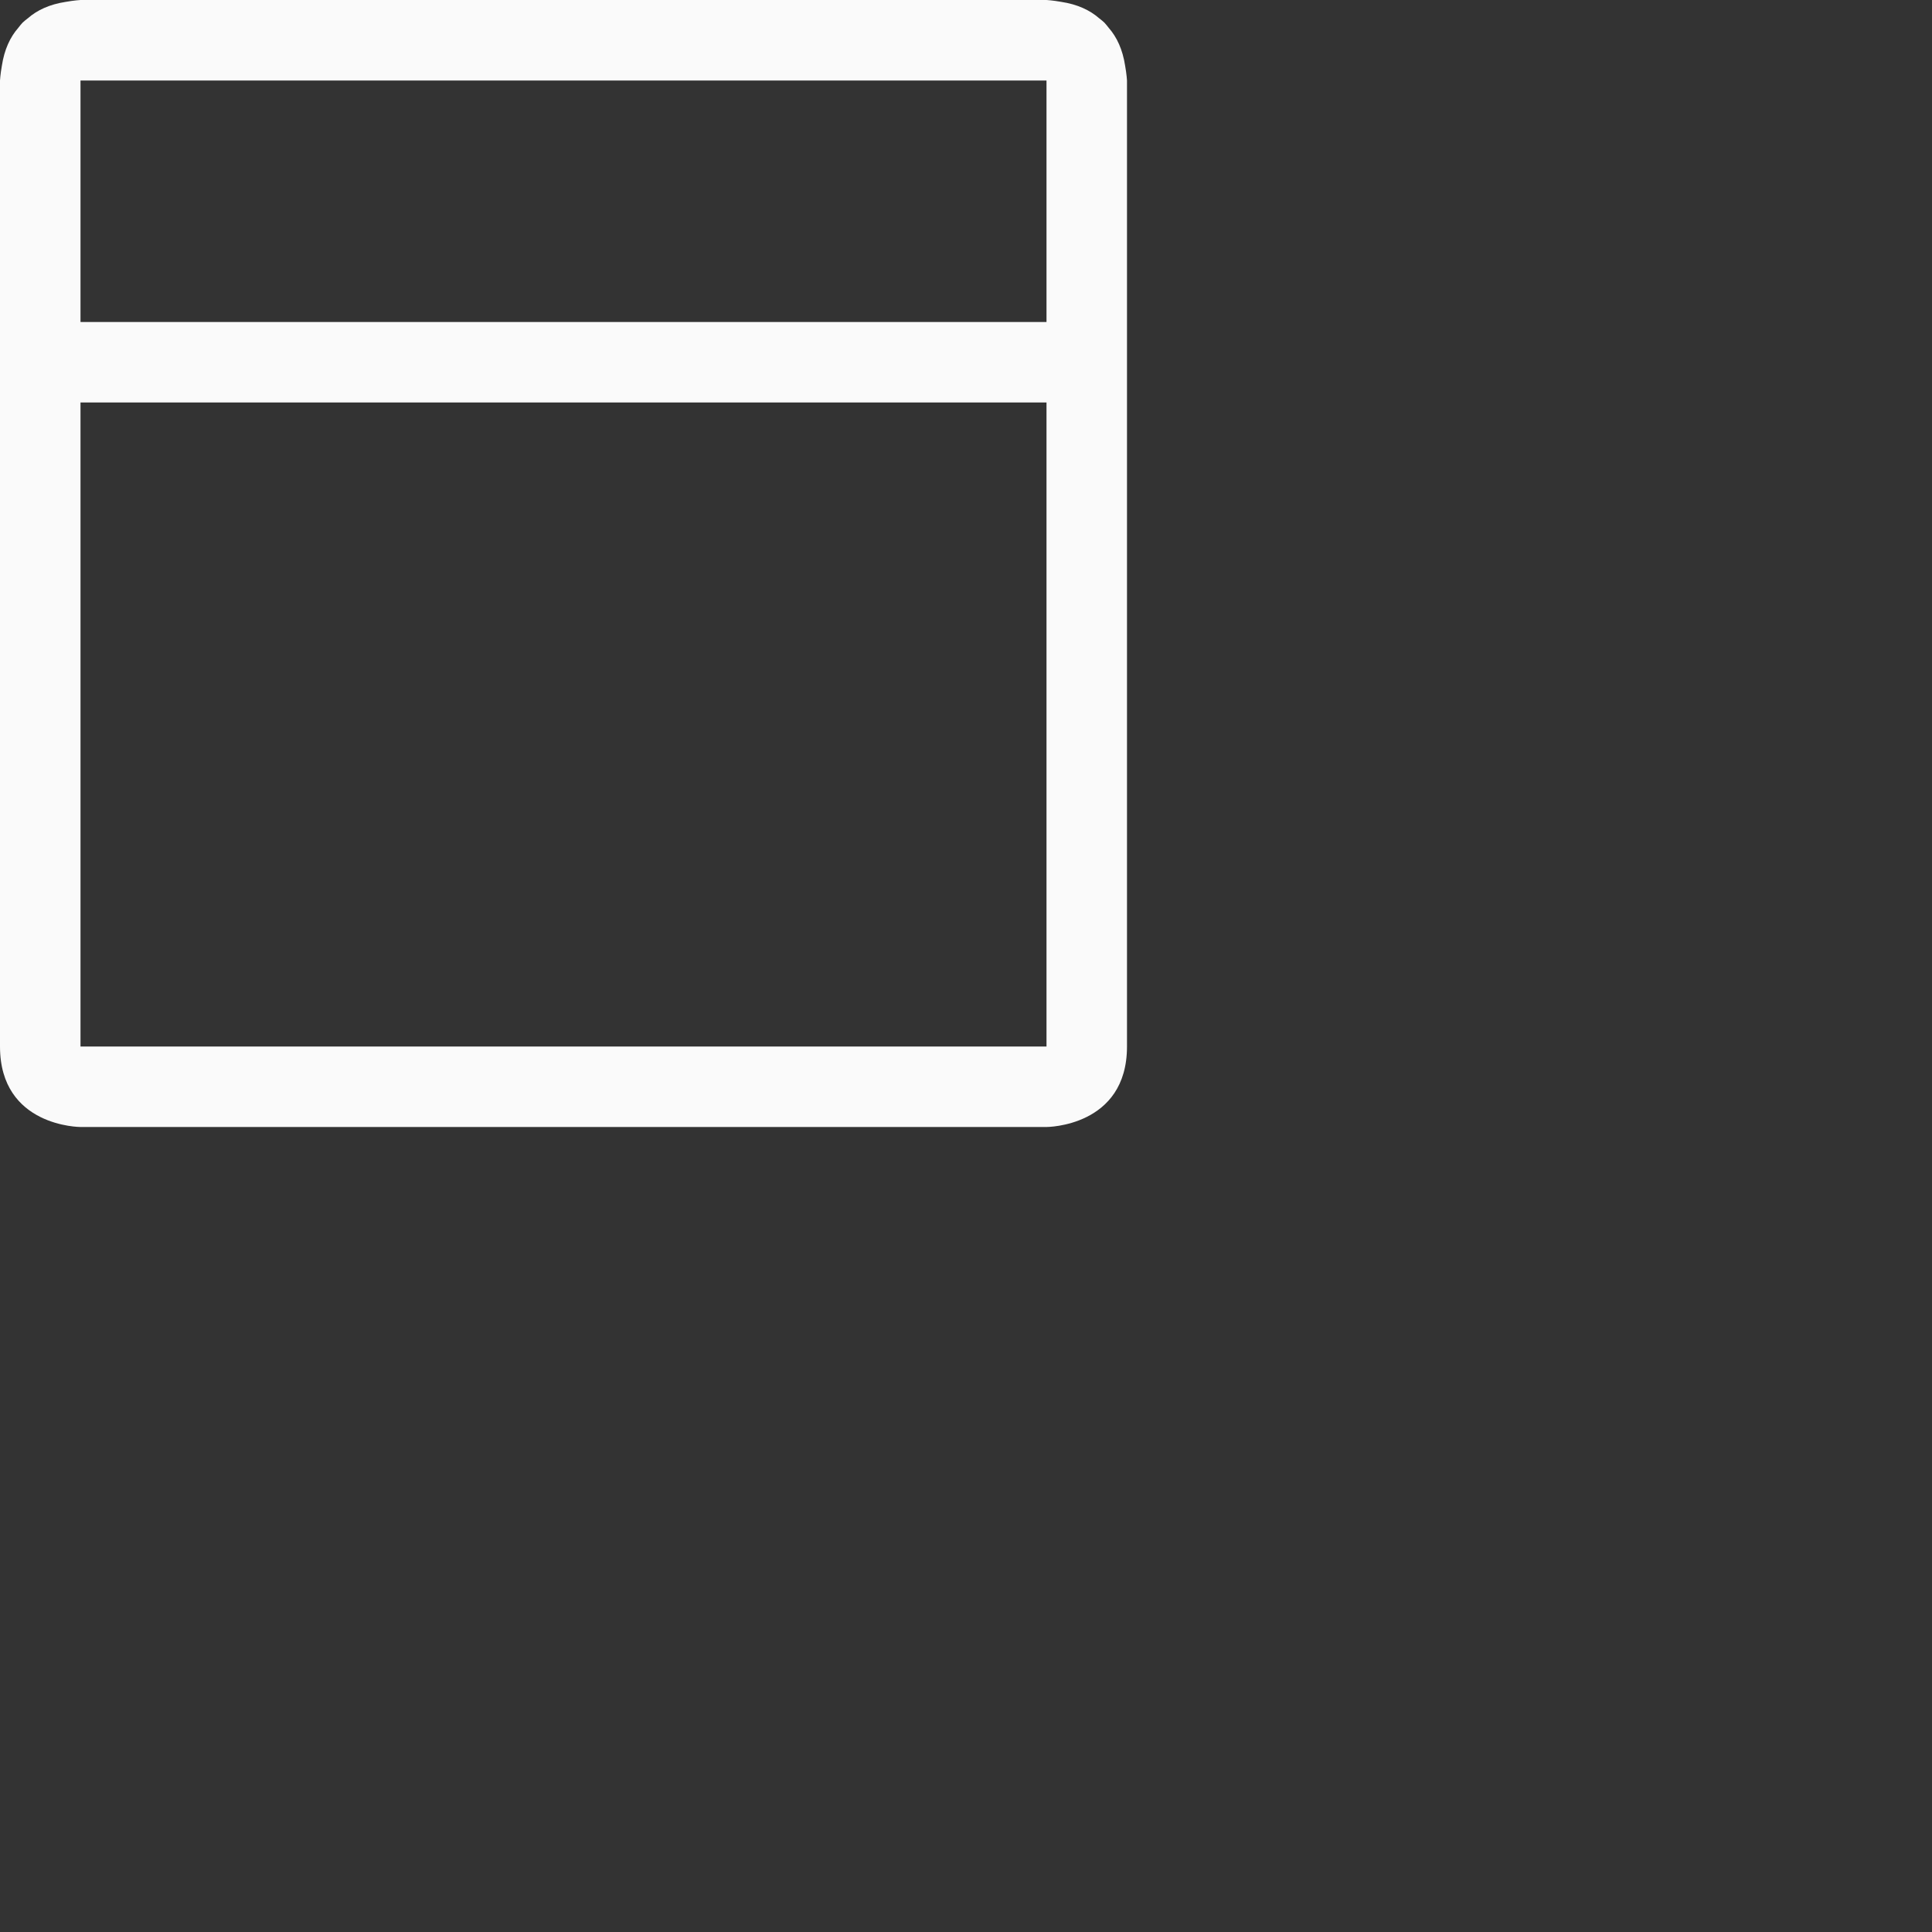 <?xml version="1.0" encoding="UTF-8"?>
<svg width="24px" height="24px" viewBox="0 0 24 24" version="1.1" xmlns="http://www.w3.org/2000/svg" xmlns:xlink="http://www.w3.org/1999/xlink">
    <rect x="0" y="0" width="24" height="24" fill="#333333" stroke="none"/>
    <!-- Generator: Sketch 51.3 (57544) - http://www.bohemiancoding.com/sketch -->
    <title>window</title>
    <desc>Created with Sketch.</desc>
    <defs></defs>
    <g id="window" stroke="none" stroke-width="1" fill="none" fill-rule="evenodd">
        <g id="130" transform="translate(5.fafafa, 5.fafafa)" fill="#fafafa" fill-rule="nonzero">
            <g id="131">
                <path d="M1,0 L13,0 C13,0 13.076,0.004 13.182,0.023 C13.386,0.054 13.54,0.127 13.654,0.227 C13.676,0.243 13.698,0.262 13.719,0.281 C13.738,0.302 13.756,0.324 13.773,0.346 C13.873,0.46 13.946,0.614 13.977,0.818 C13.996,0.924 14,1 14,1 L14,13 C14,14 13,14 13,14 L1,14 C1,14 0,14 0,13 L0,1 C0,1 0.004,0.924 0.023,0.818 C0.054,0.614 0.127,0.46 0.227,0.346 C0.243,0.324 0.262,0.302 0.281,0.281 C0.302,0.262 0.324,0.243 0.346,0.227 C0.46,0.127 0.614,0.054 0.818,0.023 C0.924,0.004 1,0 1,0 Z M1,5 L1,13 L13,13 L13,5 L1,5 Z M1,1 L1,4 L13,4 L13,1 L1,1 Z" id="Combined-Shape"></path>
            </g>
        </g>
    </g>
</svg>